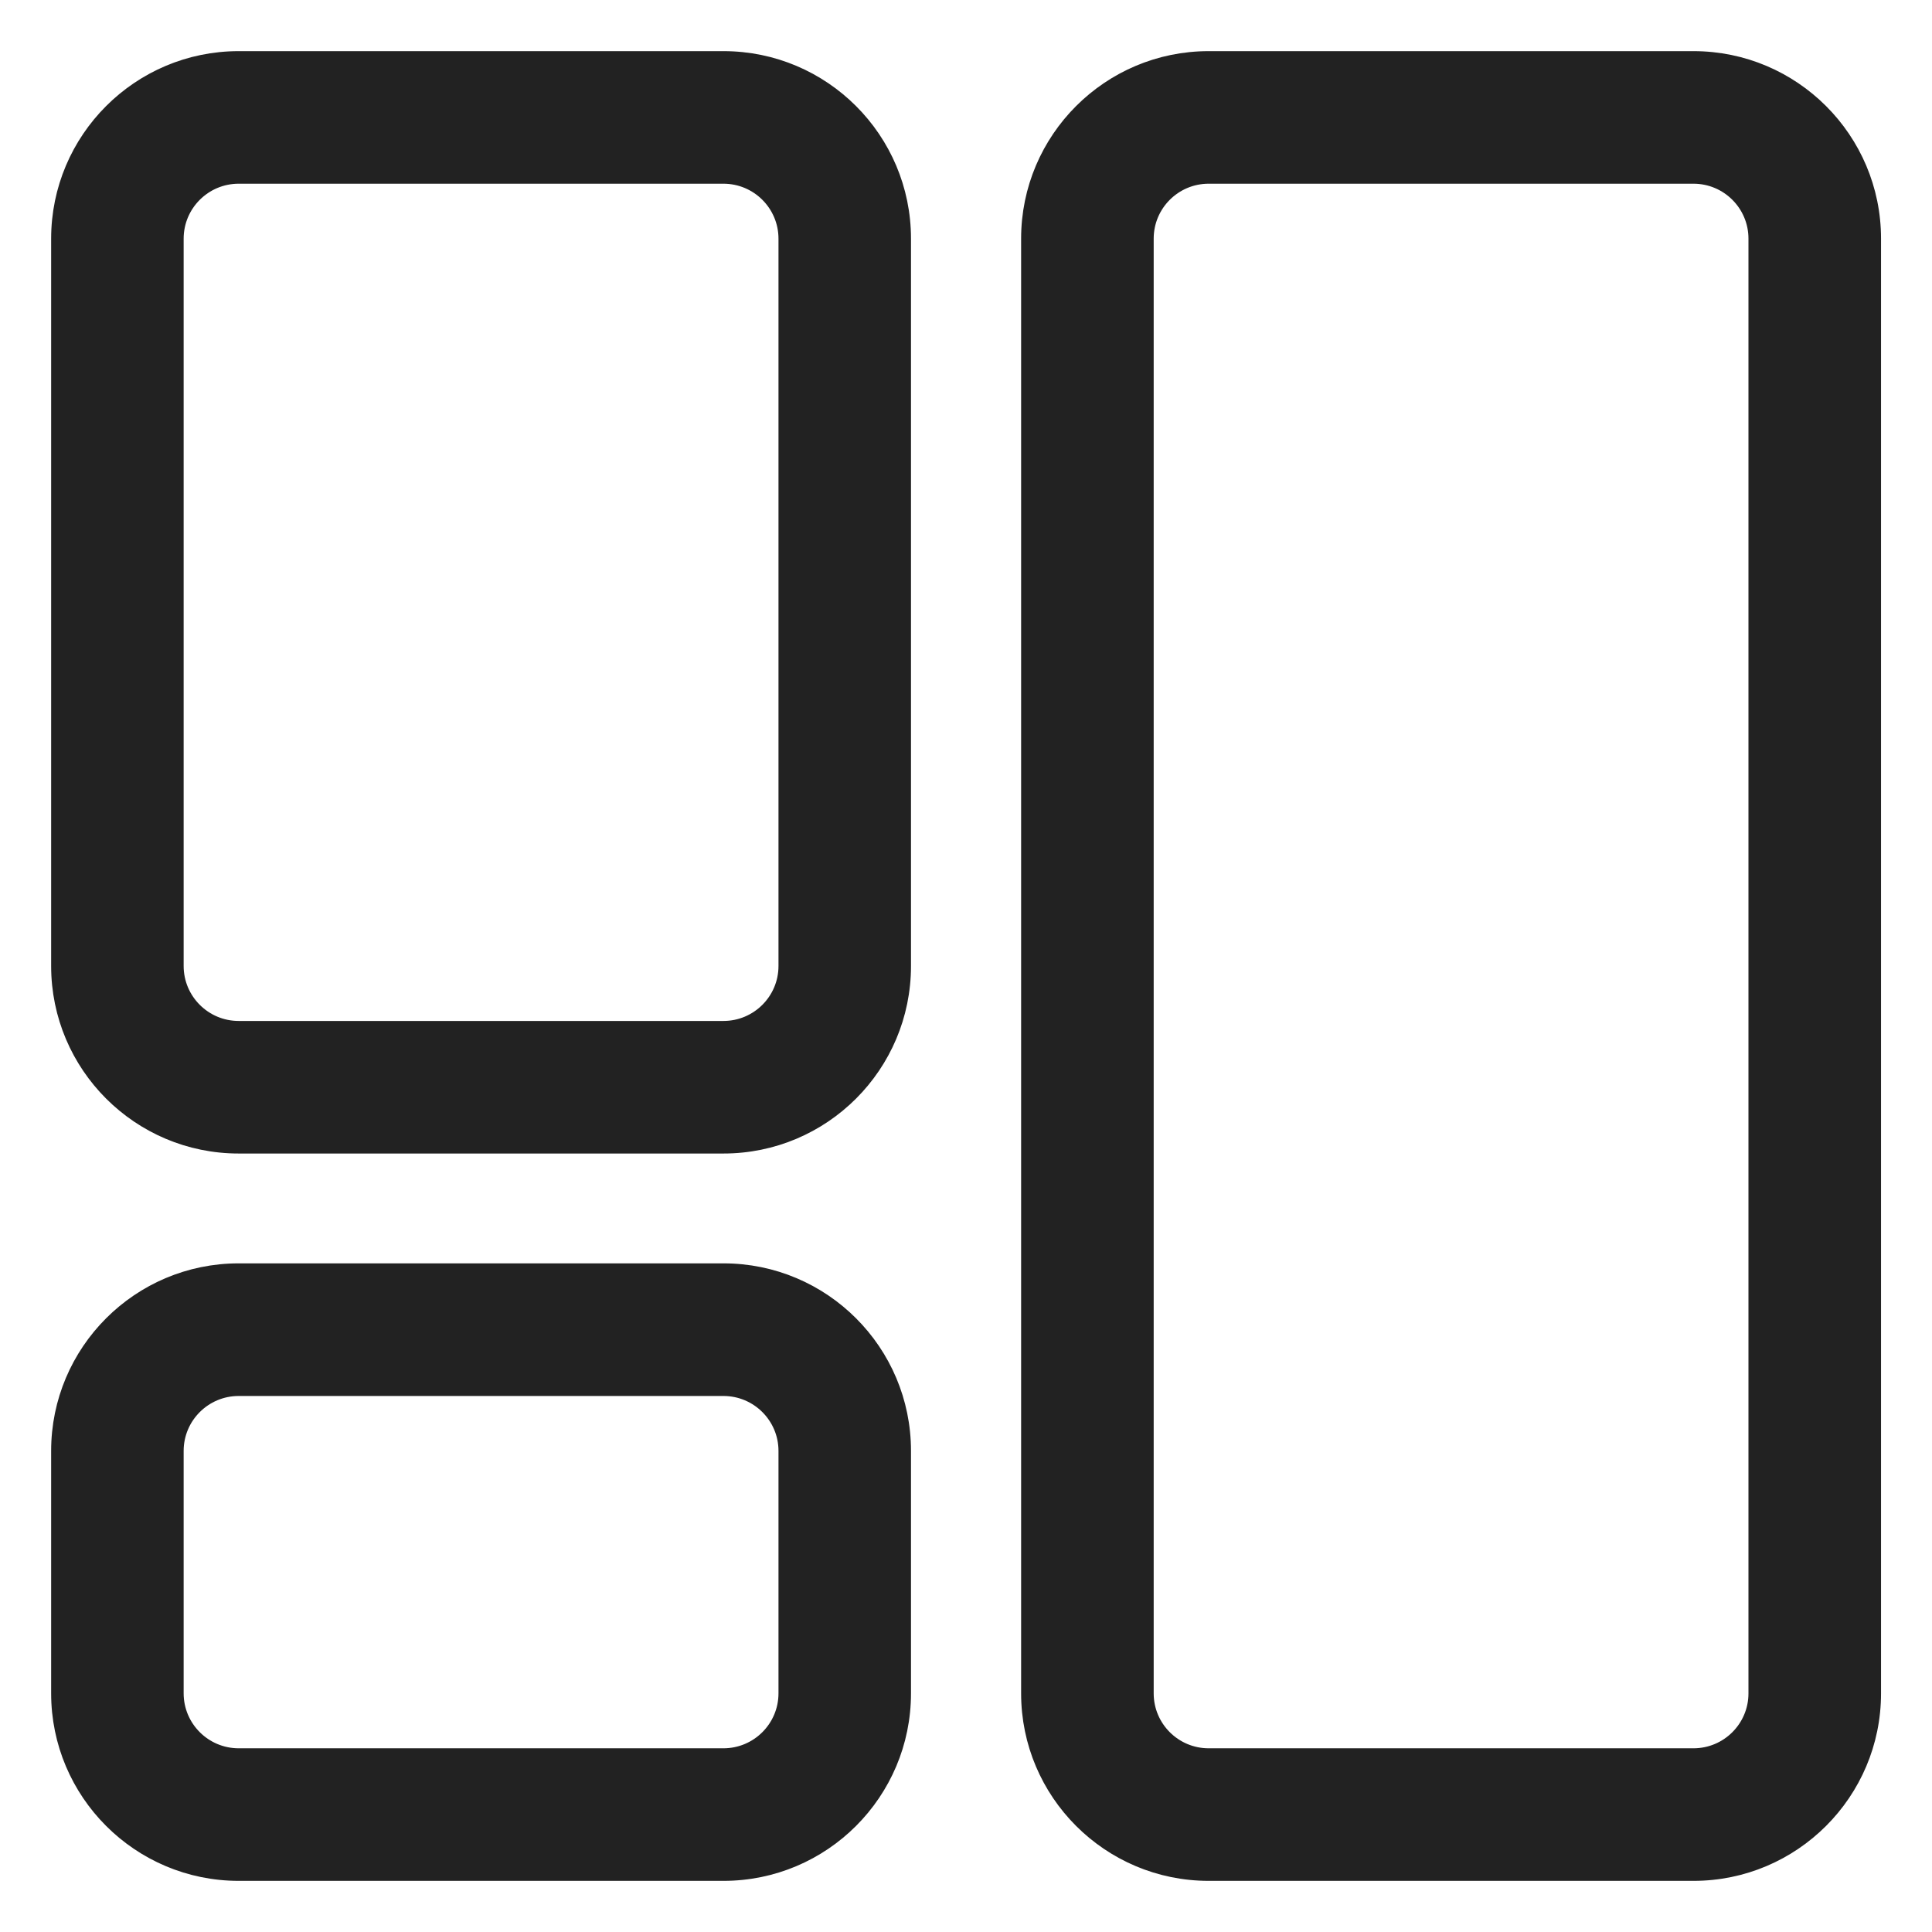 <svg xmlns="http://www.w3.org/2000/svg" width="34" height="34" viewBox="0 0 34 34" fill="none"><path fill-rule="evenodd" clip-rule="evenodd" d="M15.932 4.2C15.932 2.434 14.499 1 12.732 1H4.2C2.434 1 1 2.434 1 4.2V17C1 18.767 2.434 20.2 4.2 20.2H12.732C14.499 20.2 15.932 18.767 15.932 17V4.2ZM13.8 4.2V17C13.8 17.589 13.321 18.067 12.732 18.067H4.2C3.611 18.067 3.132 17.589 3.132 17V4.2C3.132 3.611 3.611 3.133 4.2 3.133H12.732C13.321 3.133 13.8 3.611 13.8 4.2Z" fill="#222222" stroke="#222222" stroke-width="0.2"></path><path fill-rule="evenodd" clip-rule="evenodd" d="M15.932 25.533C15.932 23.767 14.499 22.333 12.732 22.333H4.2C2.434 22.333 1 23.767 1 25.533V29.8C1 31.566 2.434 33 4.2 33H12.732C14.499 33 15.932 31.566 15.932 29.8V25.533ZM13.8 25.533V29.8C13.8 30.389 13.321 30.867 12.732 30.867H4.2C3.611 30.867 3.132 30.389 3.132 29.8V25.533C3.132 24.945 3.611 24.467 4.2 24.467H12.732C13.321 24.467 13.8 24.945 13.8 25.533Z" fill="#222222" stroke="#222222" stroke-width="0.2"></path><path fill-rule="evenodd" clip-rule="evenodd" d="M33.003 4.199C33.003 2.434 31.569 1 29.803 1H21.27C19.504 1 18.07 2.434 18.07 4.199V29.801C18.07 31.566 19.504 33 21.27 33H29.803C31.569 33 33.003 31.566 33.003 29.801V4.199ZM30.87 4.199V29.801C30.87 30.389 30.392 30.867 29.803 30.867H21.27C20.681 30.867 20.203 30.389 20.203 29.801V4.199C20.203 3.611 20.681 3.133 21.27 3.133H29.803C30.392 3.133 30.87 3.611 30.87 4.199Z" fill="#222222" stroke="#222222" stroke-width="0.2"></path></svg>